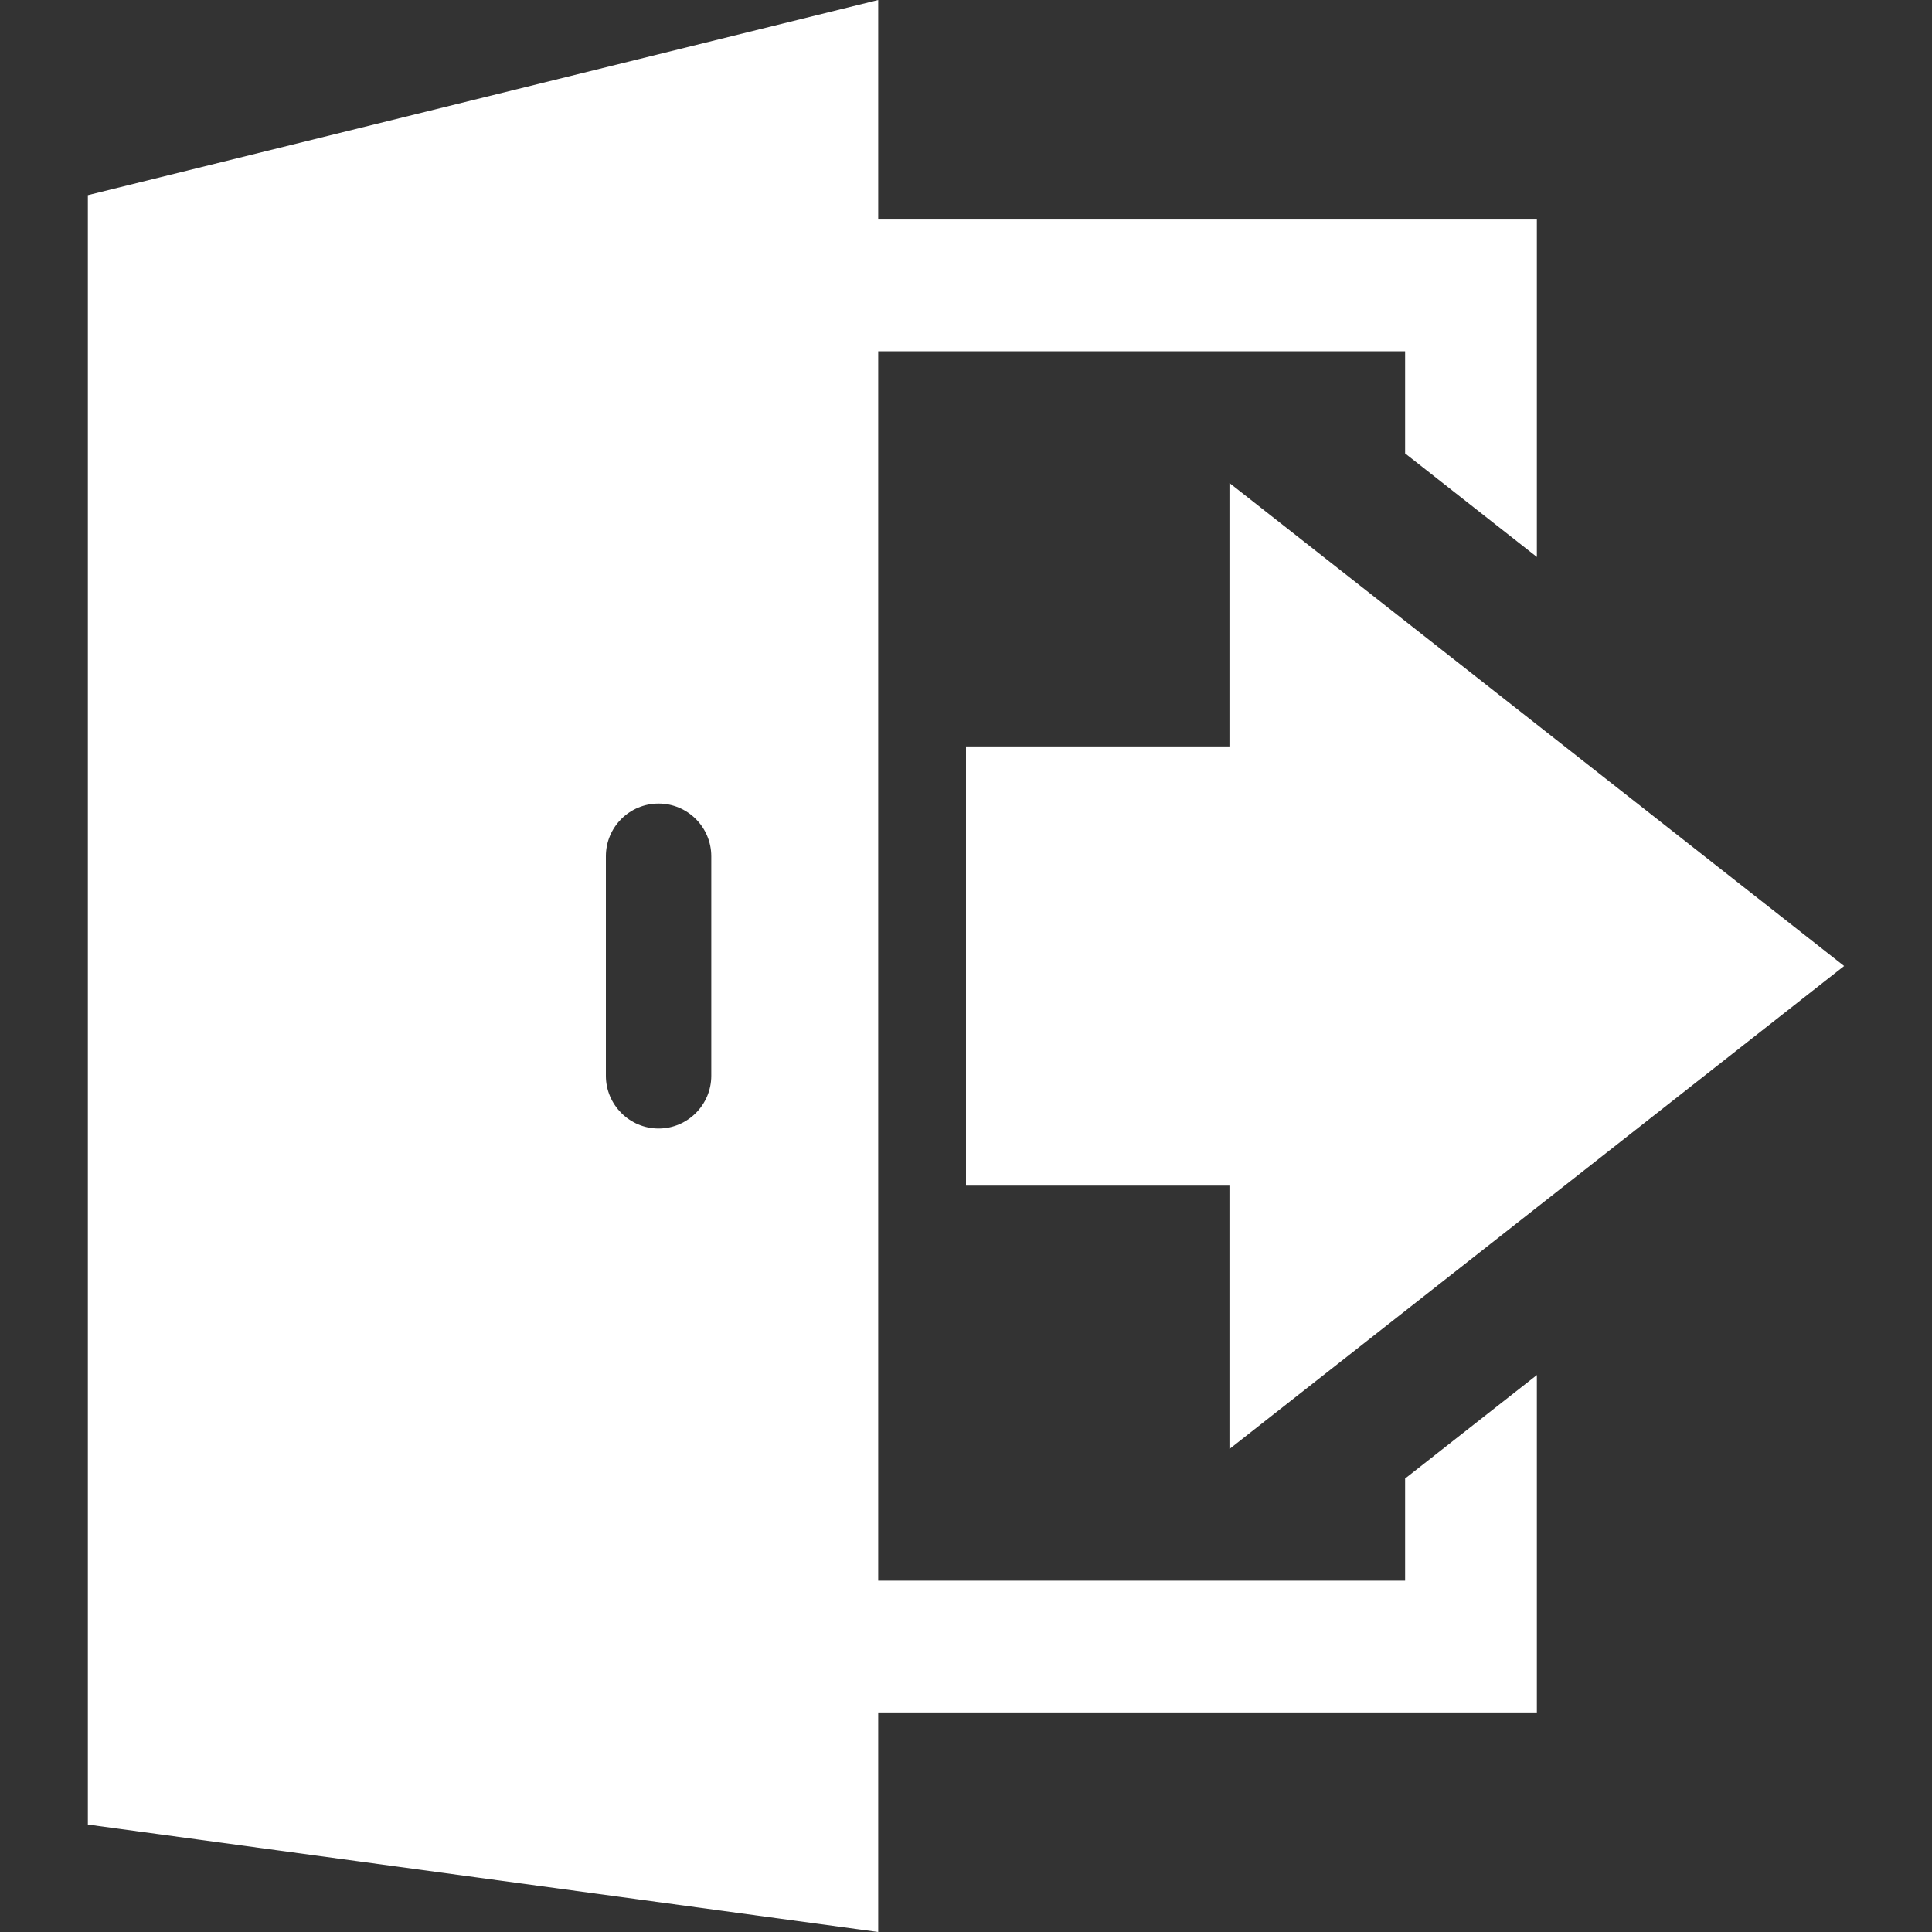 <?xml version="1.0" encoding="utf-8"?>
<!-- Generator: Adobe Illustrator 15.1.0, SVG Export Plug-In . SVG Version: 6.00 Build 0)  -->
<!DOCTYPE svg PUBLIC "-//W3C//DTD SVG 1.1//EN" "http://www.w3.org/Graphics/SVG/1.1/DTD/svg11.dtd">
<svg version="1.1" id="圖層_1" xmlns="http://www.w3.org/2000/svg" xmlns:xlink="http://www.w3.org/1999/xlink" x="0px" y="0px"
	 width="25px" height="25px" viewBox="-383.5 316.5 25 25" enable-background="new -383.5 316.5 25 25" xml:space="preserve">
<rect x="-383.5" y="316.5" width="25" height="25" fill="#333333" stroke="none"/>
<title>log-out</title>
<path fill="#FFFFFF" d="M-359.637,329l-7.954-6.25v3.409H-371v5.683h3.409v3.408L-359.637,329z"/>
<path fill="#FFFFFF" d="M-365.318,335.632v1.322h-6.818v-15.909h6.818v1.322l1.705,1.34v-4.366h-8.523V316.5l-10.227,2.525v21.085
	l10.227,1.39v-2.841h8.523v-4.366L-365.318,335.632L-365.318,335.632z M-374.296,330.421c0,0.375-0.306,0.682-0.682,0.682
	c-0.375,0-0.682-0.307-0.682-0.682v-2.841c0-0.378,0.306-0.682,0.682-0.682c0.376,0,0.682,0.306,0.682,0.682V330.421z"/>
</svg>
